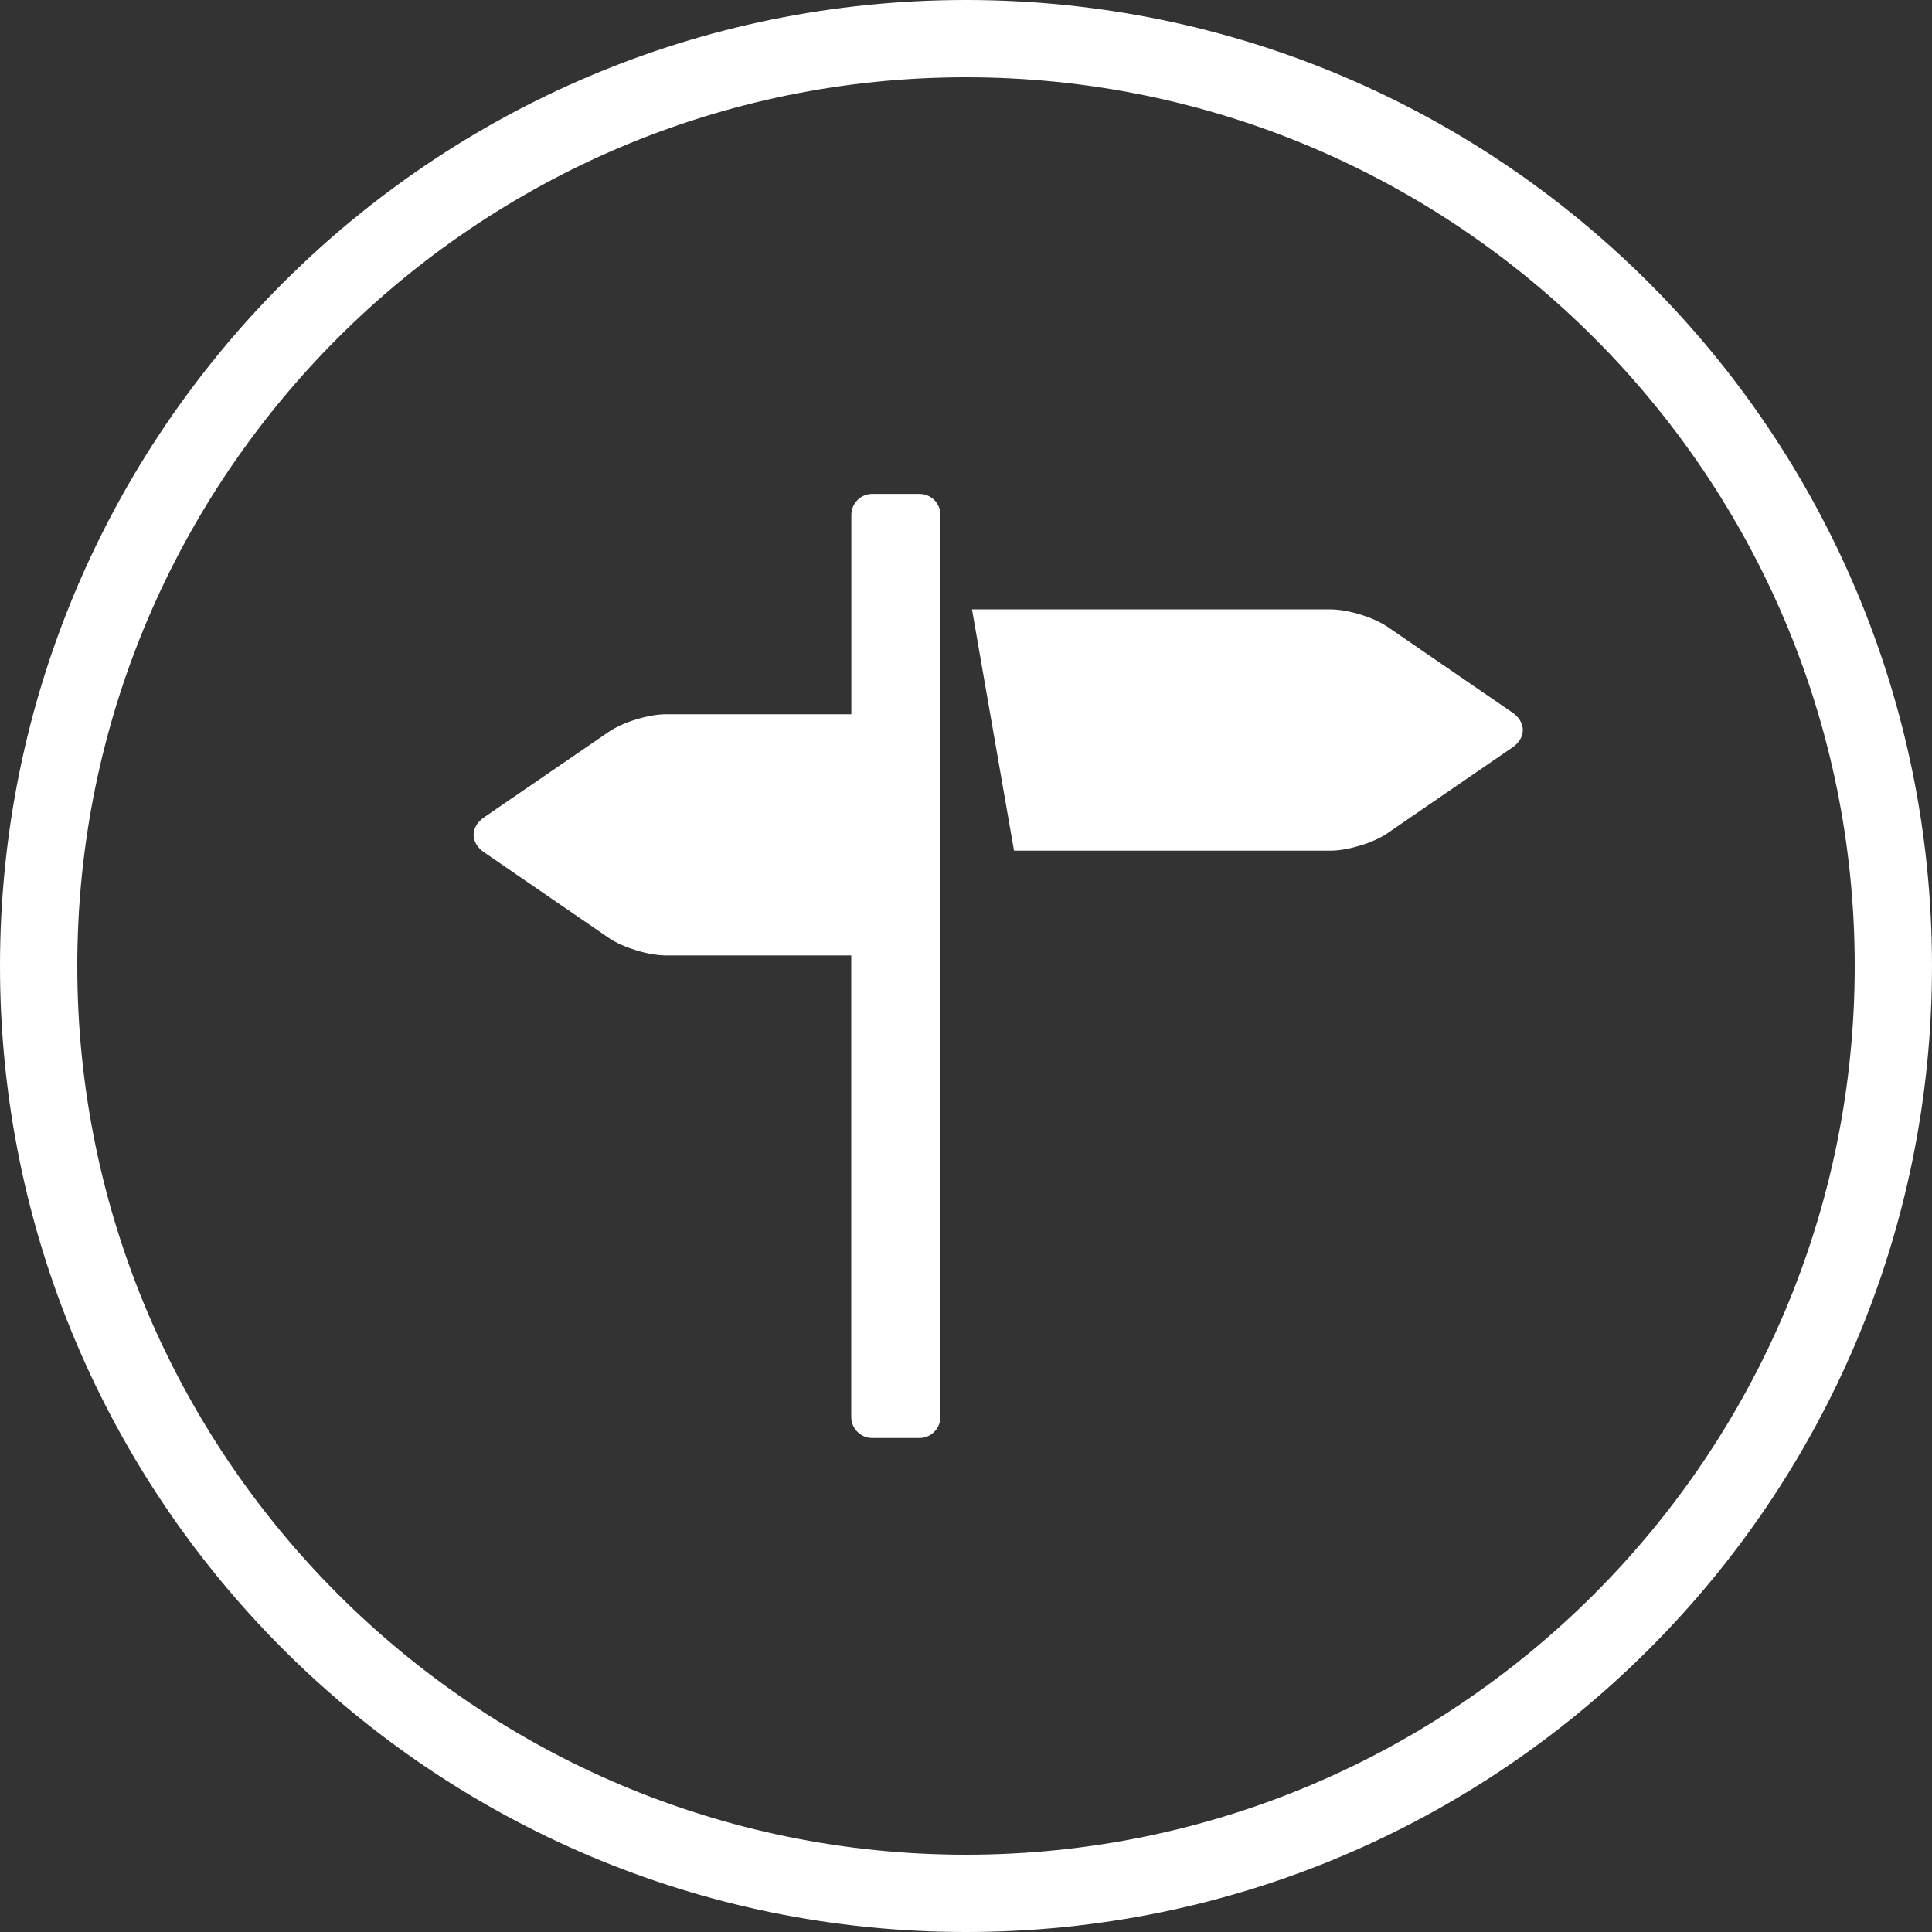 <?xml version="1.0" encoding="utf-8"?>
<!-- Generator: Adobe Illustrator 15.0.2, SVG Export Plug-In . SVG Version: 6.00 Build 0)  -->
<!DOCTYPE svg PUBLIC "-//W3C//DTD SVG 1.1//EN" "http://www.w3.org/Graphics/SVG/1.1/DTD/svg11.dtd">
<svg version="1.1" id="Layer_1" xmlns="http://www.w3.org/2000/svg" xmlns:xlink="http://www.w3.org/1999/xlink" x="0px" y="0px"
	 width="40px" height="40px" viewBox="0 0 40 40" enable-background="new 0 0 40 40" xml:space="preserve">
<rect x="0" y="0" width="40" height="40" fill="#333333" stroke="none"/>
<g>
	<path fill="#FFFFFF" d="M20,1.6c10.146,0,18.4,8.254,18.4,18.4c0,10.146-8.256,18.4-18.4,18.4C9.854,38.4,1.6,30.146,1.6,20
		C1.6,9.854,9.854,1.6,20,1.6 M20,0C8.954,0,0,8.954,0,20s8.954,20,20,20s20-8.954,20-20S31.046,0,20,0L20,0z"/>
</g>
<path fill="#FFFFFF" d="M31.309,14.75l-2.58-1.771c-0.145-0.099-0.352-0.191-0.564-0.256c-0.215-0.066-0.438-0.106-0.617-0.106
	h-7.424l0.87,4.995h6.557c0.178,0,0.4-0.042,0.615-0.107c0.213-0.065,0.42-0.157,0.564-0.257l2.58-1.771
	c0.146-0.1,0.219-0.232,0.219-0.364C31.527,14.981,31.455,14.85,31.309,14.75L31.309,14.75z M19.038,10.226H18.06
	c-0.239,0-0.434,0.195-0.434,0.434v4.128h-3.84c-0.179,0-0.402,0.041-0.616,0.107c-0.214,0.065-0.419,0.157-0.565,0.256l-2.581,1.77
	c-0.146,0.1-0.219,0.231-0.219,0.363c0,0.131,0.073,0.264,0.219,0.363l2.579,1.771c0.146,0.1,0.352,0.19,0.565,0.256
	c0.215,0.066,0.437,0.107,0.616,0.107h3.84v9.557c0,0.238,0.195,0.434,0.434,0.434h0.977c0.24,0,0.435-0.195,0.435-0.434V10.66
	C19.472,10.421,19.276,10.226,19.038,10.226L19.038,10.226z"/>
</svg>
